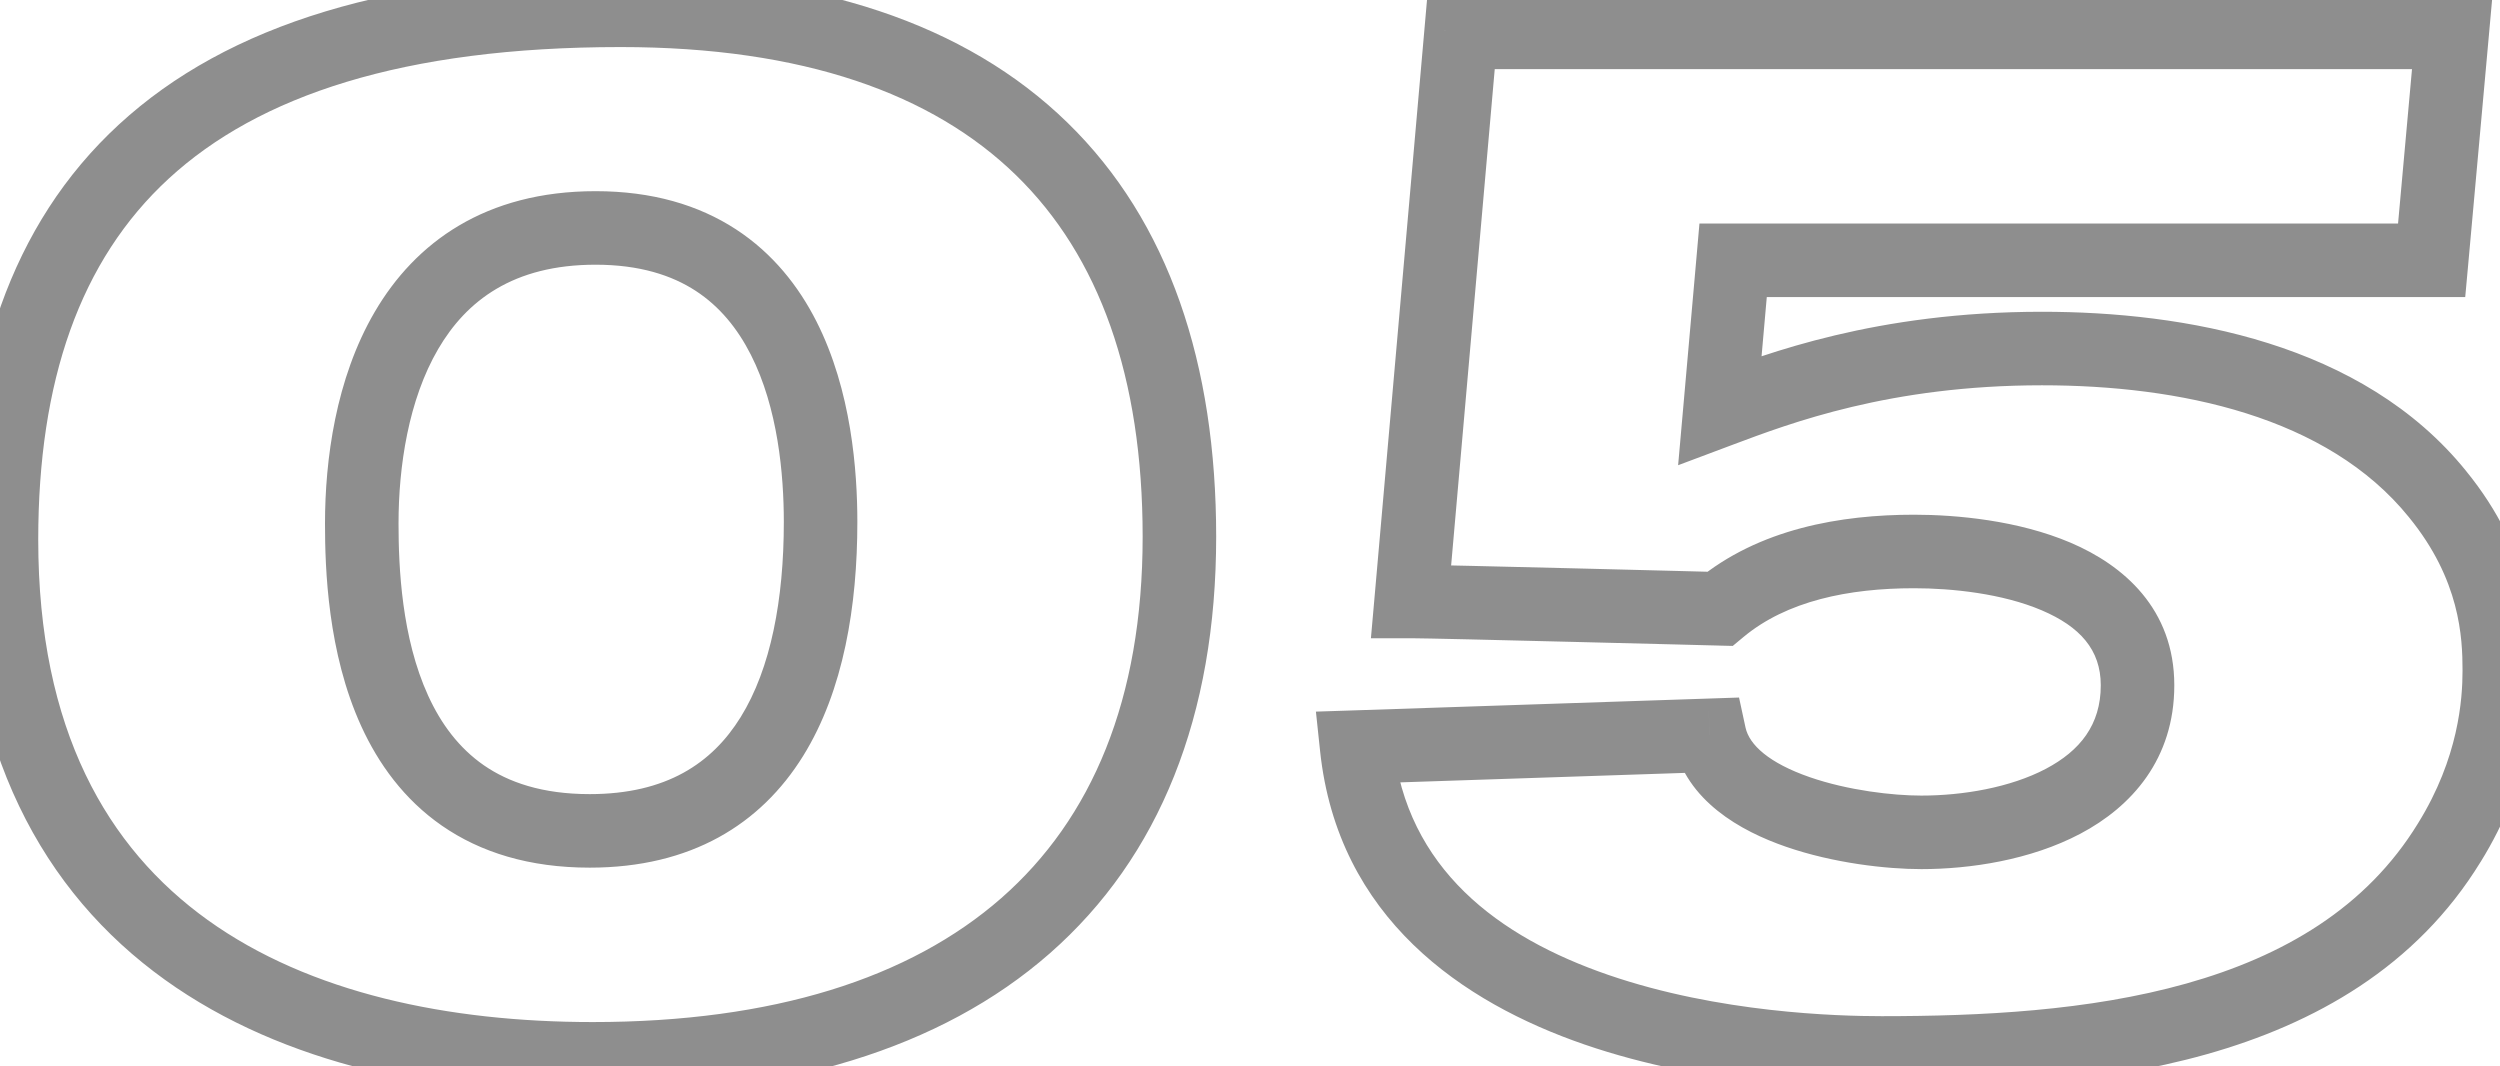 <svg width="68" height="29" viewBox="0 0 68 29" fill="none" xmlns="http://www.w3.org/2000/svg">
<path d="M33.08 14.6C33.08 9.904 31.799 6.029 29.033 3.334C26.27 0.643 22.181 -0.72 16.88 -0.72V1.28C21.859 1.28 25.37 2.557 27.637 4.766C29.901 6.971 31.08 10.256 31.08 14.6H33.08ZM16.88 -0.72C10.692 -0.72 6.191 0.666 3.238 3.384C0.268 6.117 -0.96 10.031 -0.96 14.68H1.04C1.04 10.369 2.172 7.083 4.592 4.856C7.029 2.614 10.948 1.28 16.88 1.28V-0.72ZM-0.96 14.68C-0.96 20.42 1.173 24.271 4.482 26.647C7.735 28.983 11.994 29.8 16.12 29.8V27.8C12.206 27.8 8.425 27.017 5.648 25.023C2.927 23.069 1.04 19.86 1.04 14.68H-0.96ZM16.12 29.8C21.328 29.8 25.587 28.535 28.554 25.932C31.543 23.31 33.08 19.458 33.08 14.6H31.08C31.08 19.022 29.697 22.27 27.236 24.428C24.753 26.605 21.032 27.8 16.12 27.8V29.8ZM21.32 14.2C21.32 16.3 20.968 18.182 20.145 19.508C19.368 20.76 18.124 21.6 16.04 21.6V23.6C18.796 23.6 20.692 22.42 21.845 20.562C22.952 18.778 23.32 16.46 23.32 14.2H21.32ZM16.04 21.6C14.746 21.6 13.828 21.277 13.16 20.815C12.485 20.347 11.996 19.69 11.645 18.92C10.926 17.345 10.84 15.444 10.84 14.24H8.84C8.84 15.476 8.914 17.755 9.825 19.75C10.289 20.765 10.983 21.74 12.021 22.459C13.067 23.183 14.394 23.6 16.04 23.6V21.6ZM10.84 14.24C10.84 12.683 11.111 10.877 11.918 9.495C12.684 8.184 13.955 7.2 16.2 7.2V5.2C13.205 5.2 11.296 6.596 10.192 8.485C9.129 10.303 8.84 12.517 8.84 14.24H10.84ZM16.2 7.2C17.401 7.2 18.274 7.489 18.923 7.911C19.576 8.337 20.062 8.937 20.423 9.648C21.16 11.099 21.32 12.907 21.32 14.2H23.32C23.32 12.813 23.16 10.621 22.207 8.742C21.723 7.788 21.021 6.891 20.014 6.235C19.001 5.576 17.739 5.2 16.2 5.2V7.2ZM39.741 0.88V-0.12H38.825L38.745 0.792L39.741 0.88ZM38.381 16.36L37.385 16.273L37.289 17.36H38.381V16.36ZM46.781 16.56L46.755 17.56L47.131 17.569L47.421 17.328L46.781 16.56ZM46.501 20L47.478 19.789L47.302 18.973L46.467 19.001L46.501 20ZM36.901 20.32L36.867 19.321L35.793 19.356L35.906 20.425L36.901 20.32ZM66.621 22.92L65.771 22.393L65.768 22.398L66.621 22.92ZM66.301 13.44L65.523 14.068L65.526 14.072L66.301 13.44ZM46.781 11.16L45.785 11.072L45.645 12.654L47.132 12.096L46.781 11.16ZM47.141 7.08V6.08H46.225L46.145 6.992L47.141 7.08ZM66.141 7.08V8.08H67.054L67.137 7.17L66.141 7.08ZM66.701 0.88L67.697 0.97L67.795 -0.12H66.701V0.88ZM38.745 0.792L37.385 16.273L39.377 16.448L40.737 0.968L38.745 0.792ZM38.381 17.36C38.704 17.36 40.784 17.409 42.811 17.46C43.818 17.485 44.804 17.51 45.538 17.528C45.905 17.538 46.209 17.546 46.422 17.551C46.528 17.554 46.611 17.556 46.668 17.557C46.696 17.558 46.718 17.559 46.733 17.559C46.74 17.559 46.745 17.559 46.749 17.559C46.751 17.56 46.752 17.56 46.753 17.56C46.754 17.56 46.754 17.56 46.754 17.56C46.755 17.56 46.755 17.56 46.755 17.56C46.755 17.56 46.755 17.56 46.781 16.56C46.806 15.56 46.806 15.56 46.806 15.56C46.806 15.56 46.806 15.56 46.806 15.56C46.806 15.56 46.806 15.56 46.805 15.56C46.804 15.56 46.803 15.56 46.801 15.56C46.797 15.56 46.792 15.56 46.784 15.56C46.77 15.559 46.748 15.559 46.72 15.558C46.663 15.557 46.58 15.555 46.473 15.552C46.261 15.546 45.956 15.539 45.589 15.529C44.855 15.51 43.868 15.485 42.86 15.46C40.857 15.411 38.737 15.36 38.381 15.36V17.36ZM47.421 17.328C48.597 16.348 50.275 16 52.061 16V14C50.087 14 47.844 14.372 46.14 15.792L47.421 17.328ZM52.061 16C53.099 16 54.466 16.145 55.534 16.6C56.575 17.044 57.141 17.674 57.141 18.64H59.141C59.141 16.566 57.766 15.377 56.317 14.76C54.895 14.155 53.222 14 52.061 14V16ZM57.141 18.64C57.141 19.714 56.579 20.419 55.649 20.911C54.676 21.424 53.383 21.64 52.261 21.64V23.64C53.578 23.64 55.225 23.396 56.583 22.679C57.982 21.941 59.141 20.646 59.141 18.64H57.141ZM52.261 21.64C51.487 21.64 50.271 21.501 49.228 21.14C48.11 20.753 47.579 20.255 47.478 19.789L45.523 20.211C45.863 21.785 47.351 22.607 48.574 23.03C49.87 23.479 51.314 23.64 52.261 23.64V21.64ZM46.467 19.001L36.867 19.321L36.934 21.319L46.534 20.999L46.467 19.001ZM35.906 20.425C36.386 24.97 39.785 27.27 43.1 28.411C46.416 29.551 49.912 29.64 51.181 29.64V27.64C49.97 27.64 46.745 27.549 43.751 26.519C40.756 25.489 38.255 23.63 37.895 20.215L35.906 20.425ZM51.181 29.64C53.9 29.64 57.084 29.501 60.011 28.678C62.951 27.851 65.719 26.307 67.473 23.442L65.768 22.398C64.362 24.693 62.11 26.009 59.47 26.752C56.817 27.499 53.861 27.64 51.181 27.64V29.64ZM67.471 23.447C68.844 21.232 68.981 19.226 68.981 18.24H66.981C66.981 19.014 66.877 20.608 65.771 22.393L67.471 23.447ZM68.981 18.24C68.981 17.141 68.887 15.027 67.075 12.808L65.526 14.072C66.915 15.773 66.981 17.339 66.981 18.24H68.981ZM67.079 12.812C64.258 9.32 59.407 8.48 55.541 8.48V10.48C59.275 10.48 63.303 11.32 65.523 14.068L67.079 12.812ZM55.541 8.48C51.038 8.48 48.063 9.611 46.429 10.224L47.132 12.096C48.699 11.509 51.403 10.48 55.541 10.48V8.48ZM47.777 11.248L48.137 7.168L46.145 6.992L45.785 11.072L47.777 11.248ZM47.141 8.08H66.141V6.08H47.141V8.08ZM67.137 7.17L67.697 0.97L65.705 0.79L65.145 6.99L67.137 7.17ZM66.701 -0.12H39.741V1.88H66.701V-0.12Z" fill="#8E8E8E"/>
</svg>
